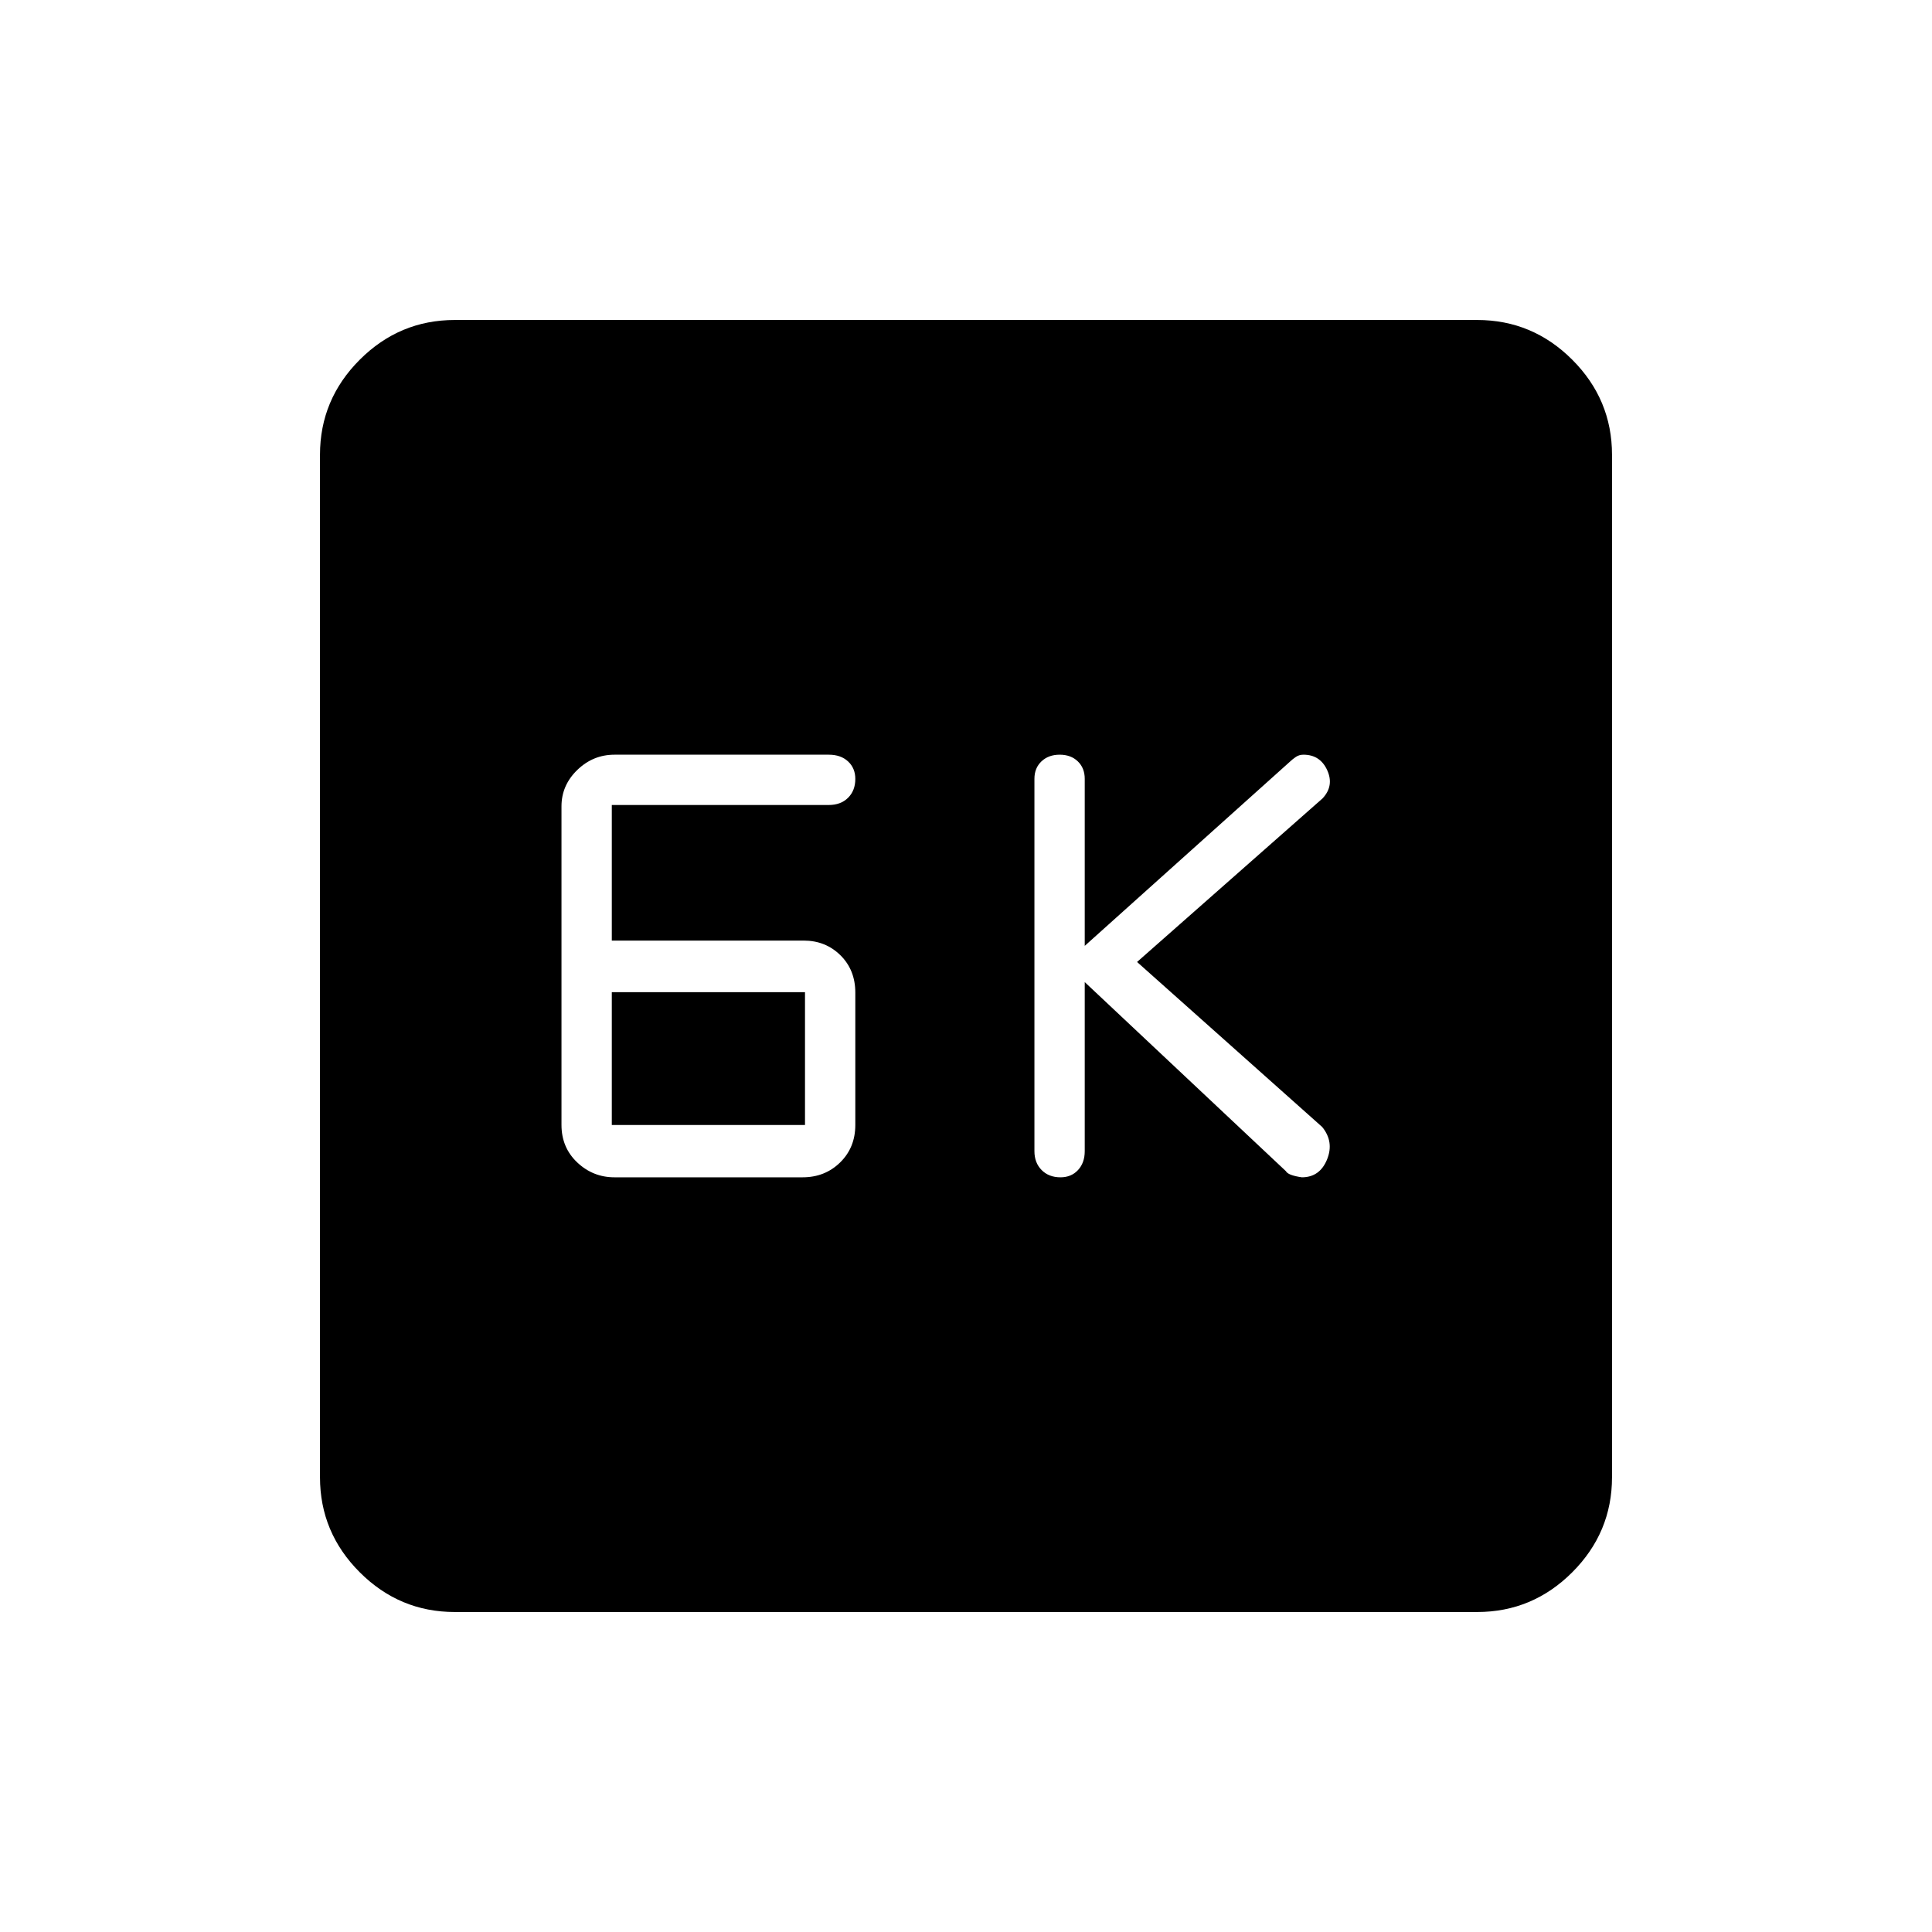 <svg xmlns="http://www.w3.org/2000/svg" height="48" viewBox="0 -960 960 960" width="48"><path d="m539-472 99.97 93.96q1.03 2.04 7.9 3.04 8.89 0 12.51-8.81Q663-392.62 657-400l-92-82 92.16-81.27q5.84-6.23 2.34-13.98T647.65-585q-2.14 0-3.81 1.16-1.68 1.16-2.62 2.08L539-490v-83q0-5.37-3.44-8.68-3.44-3.32-9-3.32-5.56 0-9.06 3.32-3.5 3.31-3.5 8.68v185q0 5.8 3.59 9.4 3.58 3.6 9.36 3.6 5.35 0 8.7-3.6 3.35-3.6 3.35-9.4v-84Zm-233.66 97h93.47q11.11 0 18.65-7.39 7.54-7.39 7.54-18.63v-65.76q0-11.24-7.39-18.55-7.39-7.3-18.28-7.3H304V-560h107.75q6.05 0 9.65-3.59 3.6-3.58 3.6-9.36 0-5.35-3.6-8.7-3.6-3.35-9.56-3.35H305.36q-10.68 0-18.52 7.6-7.84 7.61-7.84 18.07v158.28q0 11.27 7.83 18.66 7.83 7.39 18.51 7.39ZM304-401v-66h96v66h-96Zm-78 242q-27.5 0-47.25-19.75T159-226v-508q0-27.5 19.75-47.25T226-801h508q27.5 0 47.25 19.75T801-734v508q0 27.5-19.75 47.25T734-159H226Z"/></svg>